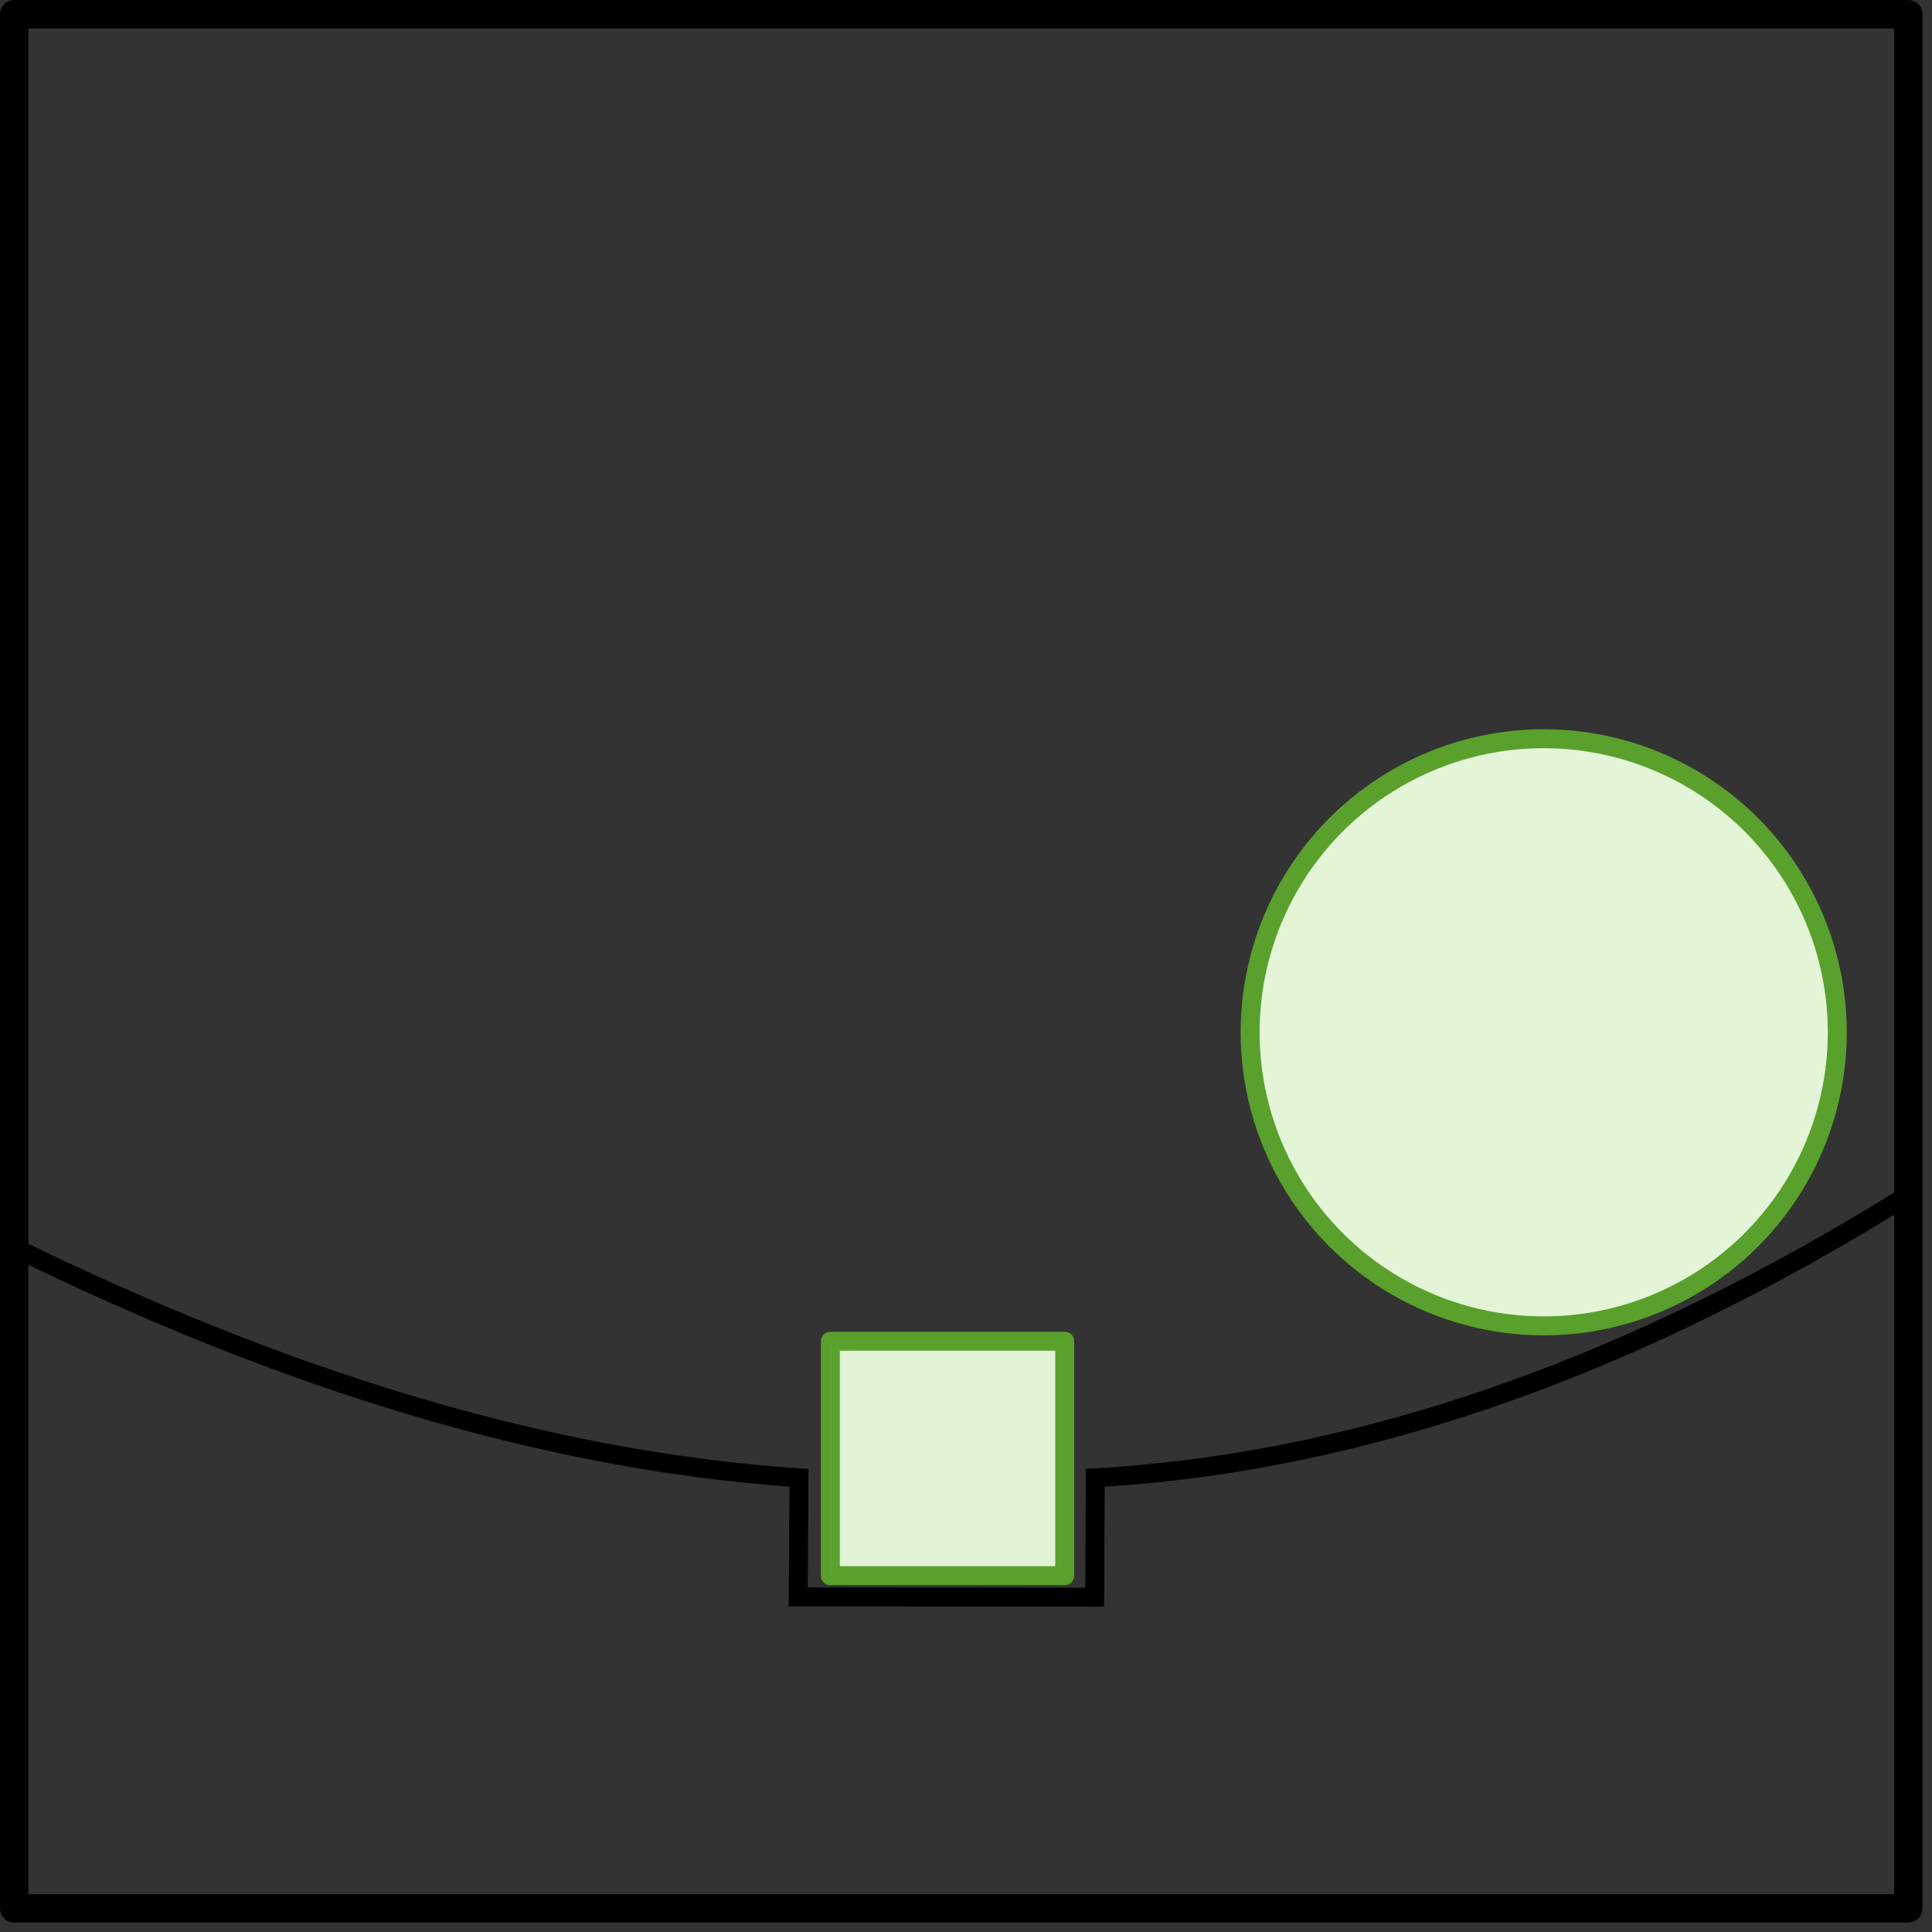 <?xml version="1.0" encoding="UTF-8"?>
<svg width="102px" height="102px" viewBox="0 0 102 102" version="1.1" xmlns="http://www.w3.org/2000/svg" xmlns:xlink="http://www.w3.org/1999/xlink">
    <rect x="0" y="0" width="102" height="102" fill="#333333" stroke="none"/>
    <!-- Generator: Sketch 59.1 (86144) - https://sketch.com -->
    <title>1-2</title>
    <desc>Created with Sketch.</desc>
    <g id="Dissimilar" stroke="none" stroke-width="1" fill="none" fill-rule="evenodd">
        <g id="1-2">
            <rect id="rect12798" stroke="#000000" stroke-width="1.5" stroke-linecap="square" stroke-linejoin="round" x="0.75" y="0.75" width="100" height="100"></rect>
            <rect id="rect12804" stroke="#5AA02C" fill="#E3F4D7" fill-rule="nonzero" opacity="0.99" stroke-linecap="round" stroke-linejoin="round" x="43.839" y="70.811" width="12.374" height="12.374"></rect>
            <path d="M0.747,65.858 C14.659,72.669 28.457,77.093 42.182,78.023 L42.141,84.307 L57.794,84.325 L57.824,78.02 C72.3,77.189 86.584,71.932 100.752,63.08" id="path12806" stroke="#000000" opacity="0.99"></path>
            <circle id="Oval" stroke="#5AA02C" stroke-width="1" fill="#E3F4D7" fill-rule="nonzero" stroke-linecap="round" stroke-linejoin="round" cx="81.5" cy="54.5" r="15.5"></circle>
        </g>
    </g>
</svg>